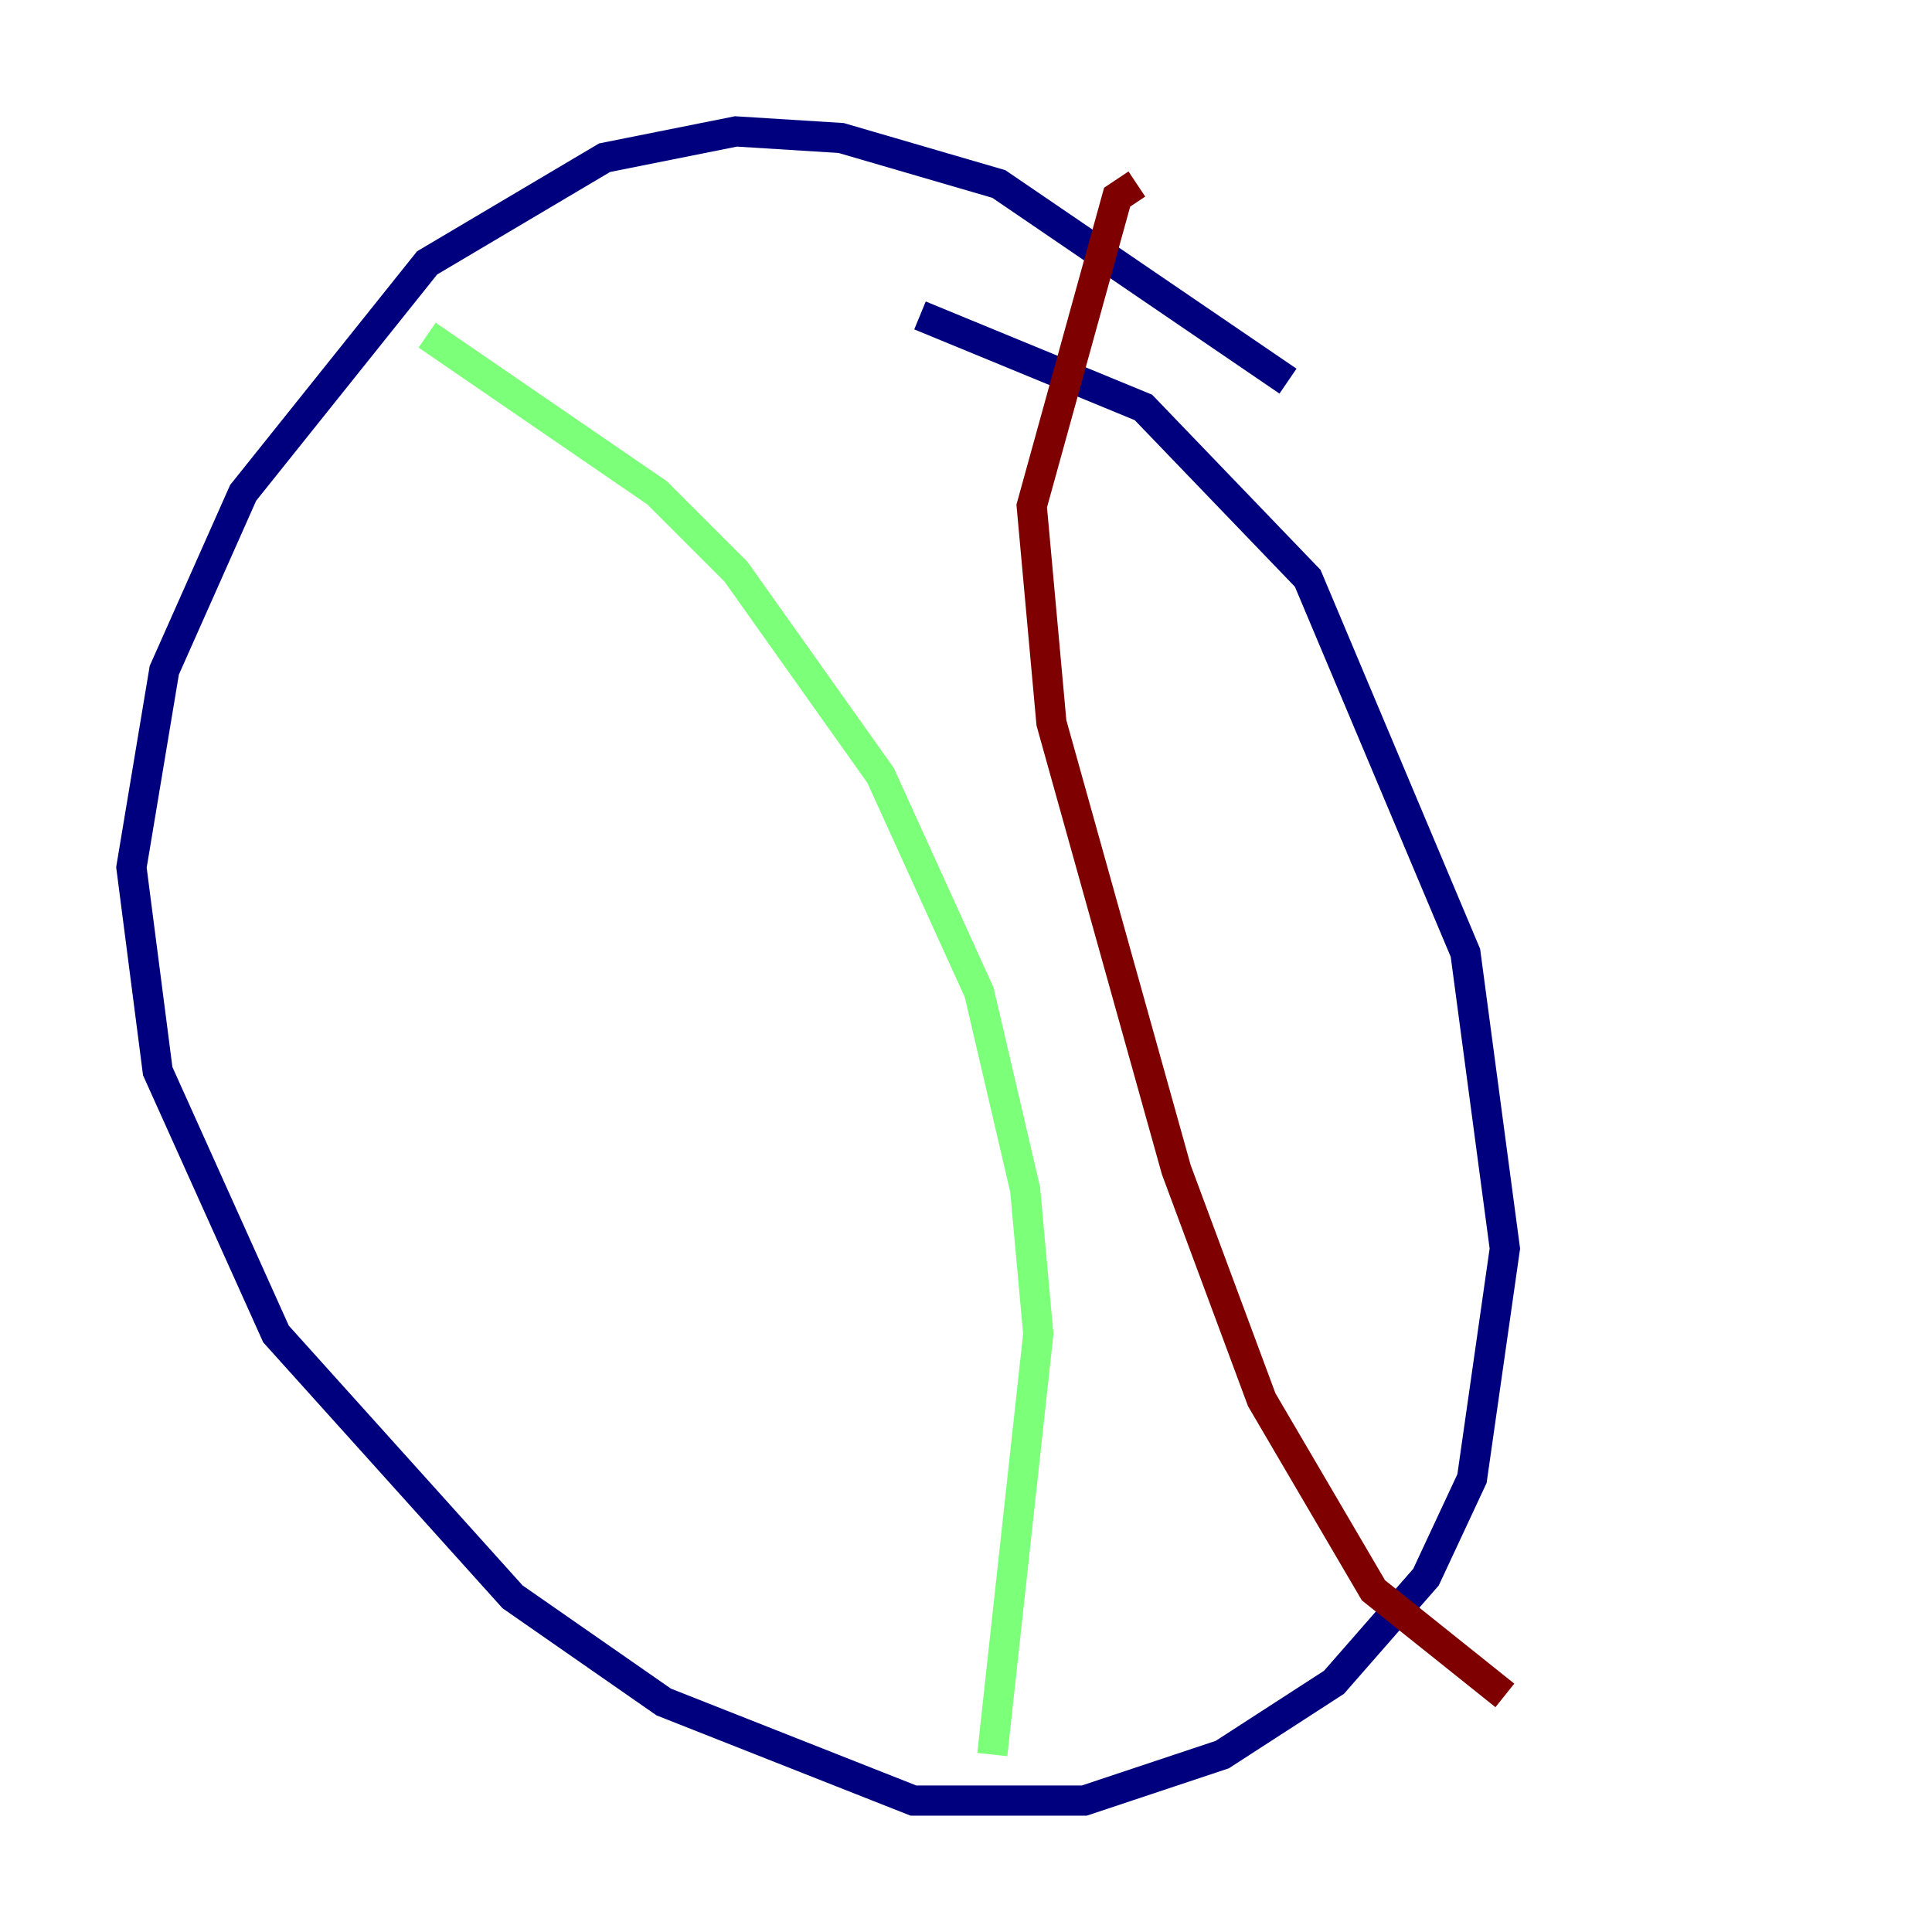 <?xml version="1.0" encoding="utf-8" ?>
<svg baseProfile="tiny" height="128" version="1.2" viewBox="0,0,128,128" width="128" xmlns="http://www.w3.org/2000/svg" xmlns:ev="http://www.w3.org/2001/xml-events" xmlns:xlink="http://www.w3.org/1999/xlink"><defs /><polyline fill="none" points="85.333,25.252 66.177,12.191 55.728,9.143 48.762,8.707 40.054,10.449 28.299,17.415 16.109,32.653 10.884,44.408 8.707,57.469 10.449,70.966 18.286,88.381 33.959,105.796 43.973,112.762 60.517,119.293 71.837,119.293 80.98,116.245 88.381,111.456 94.476,104.49 97.524,97.959 99.701,82.721 97.088,63.129 86.639,38.313 75.755,26.993 60.952,20.898" stroke="#00007f" stroke-width="2" /><polyline fill="none" points="28.299,22.204 43.537,32.653 48.762,37.878 58.34,51.374 64.871,65.742 67.918,78.803 68.789,88.381 65.742,116.245" stroke="#7cff79" stroke-width="2" /><polyline fill="none" points="75.32,12.191 74.014,13.061 68.354,33.524 69.66,47.891 77.932,77.497 83.592,92.735 90.993,105.361 99.701,112.326" stroke="#7f0000" stroke-width="2" /></svg>